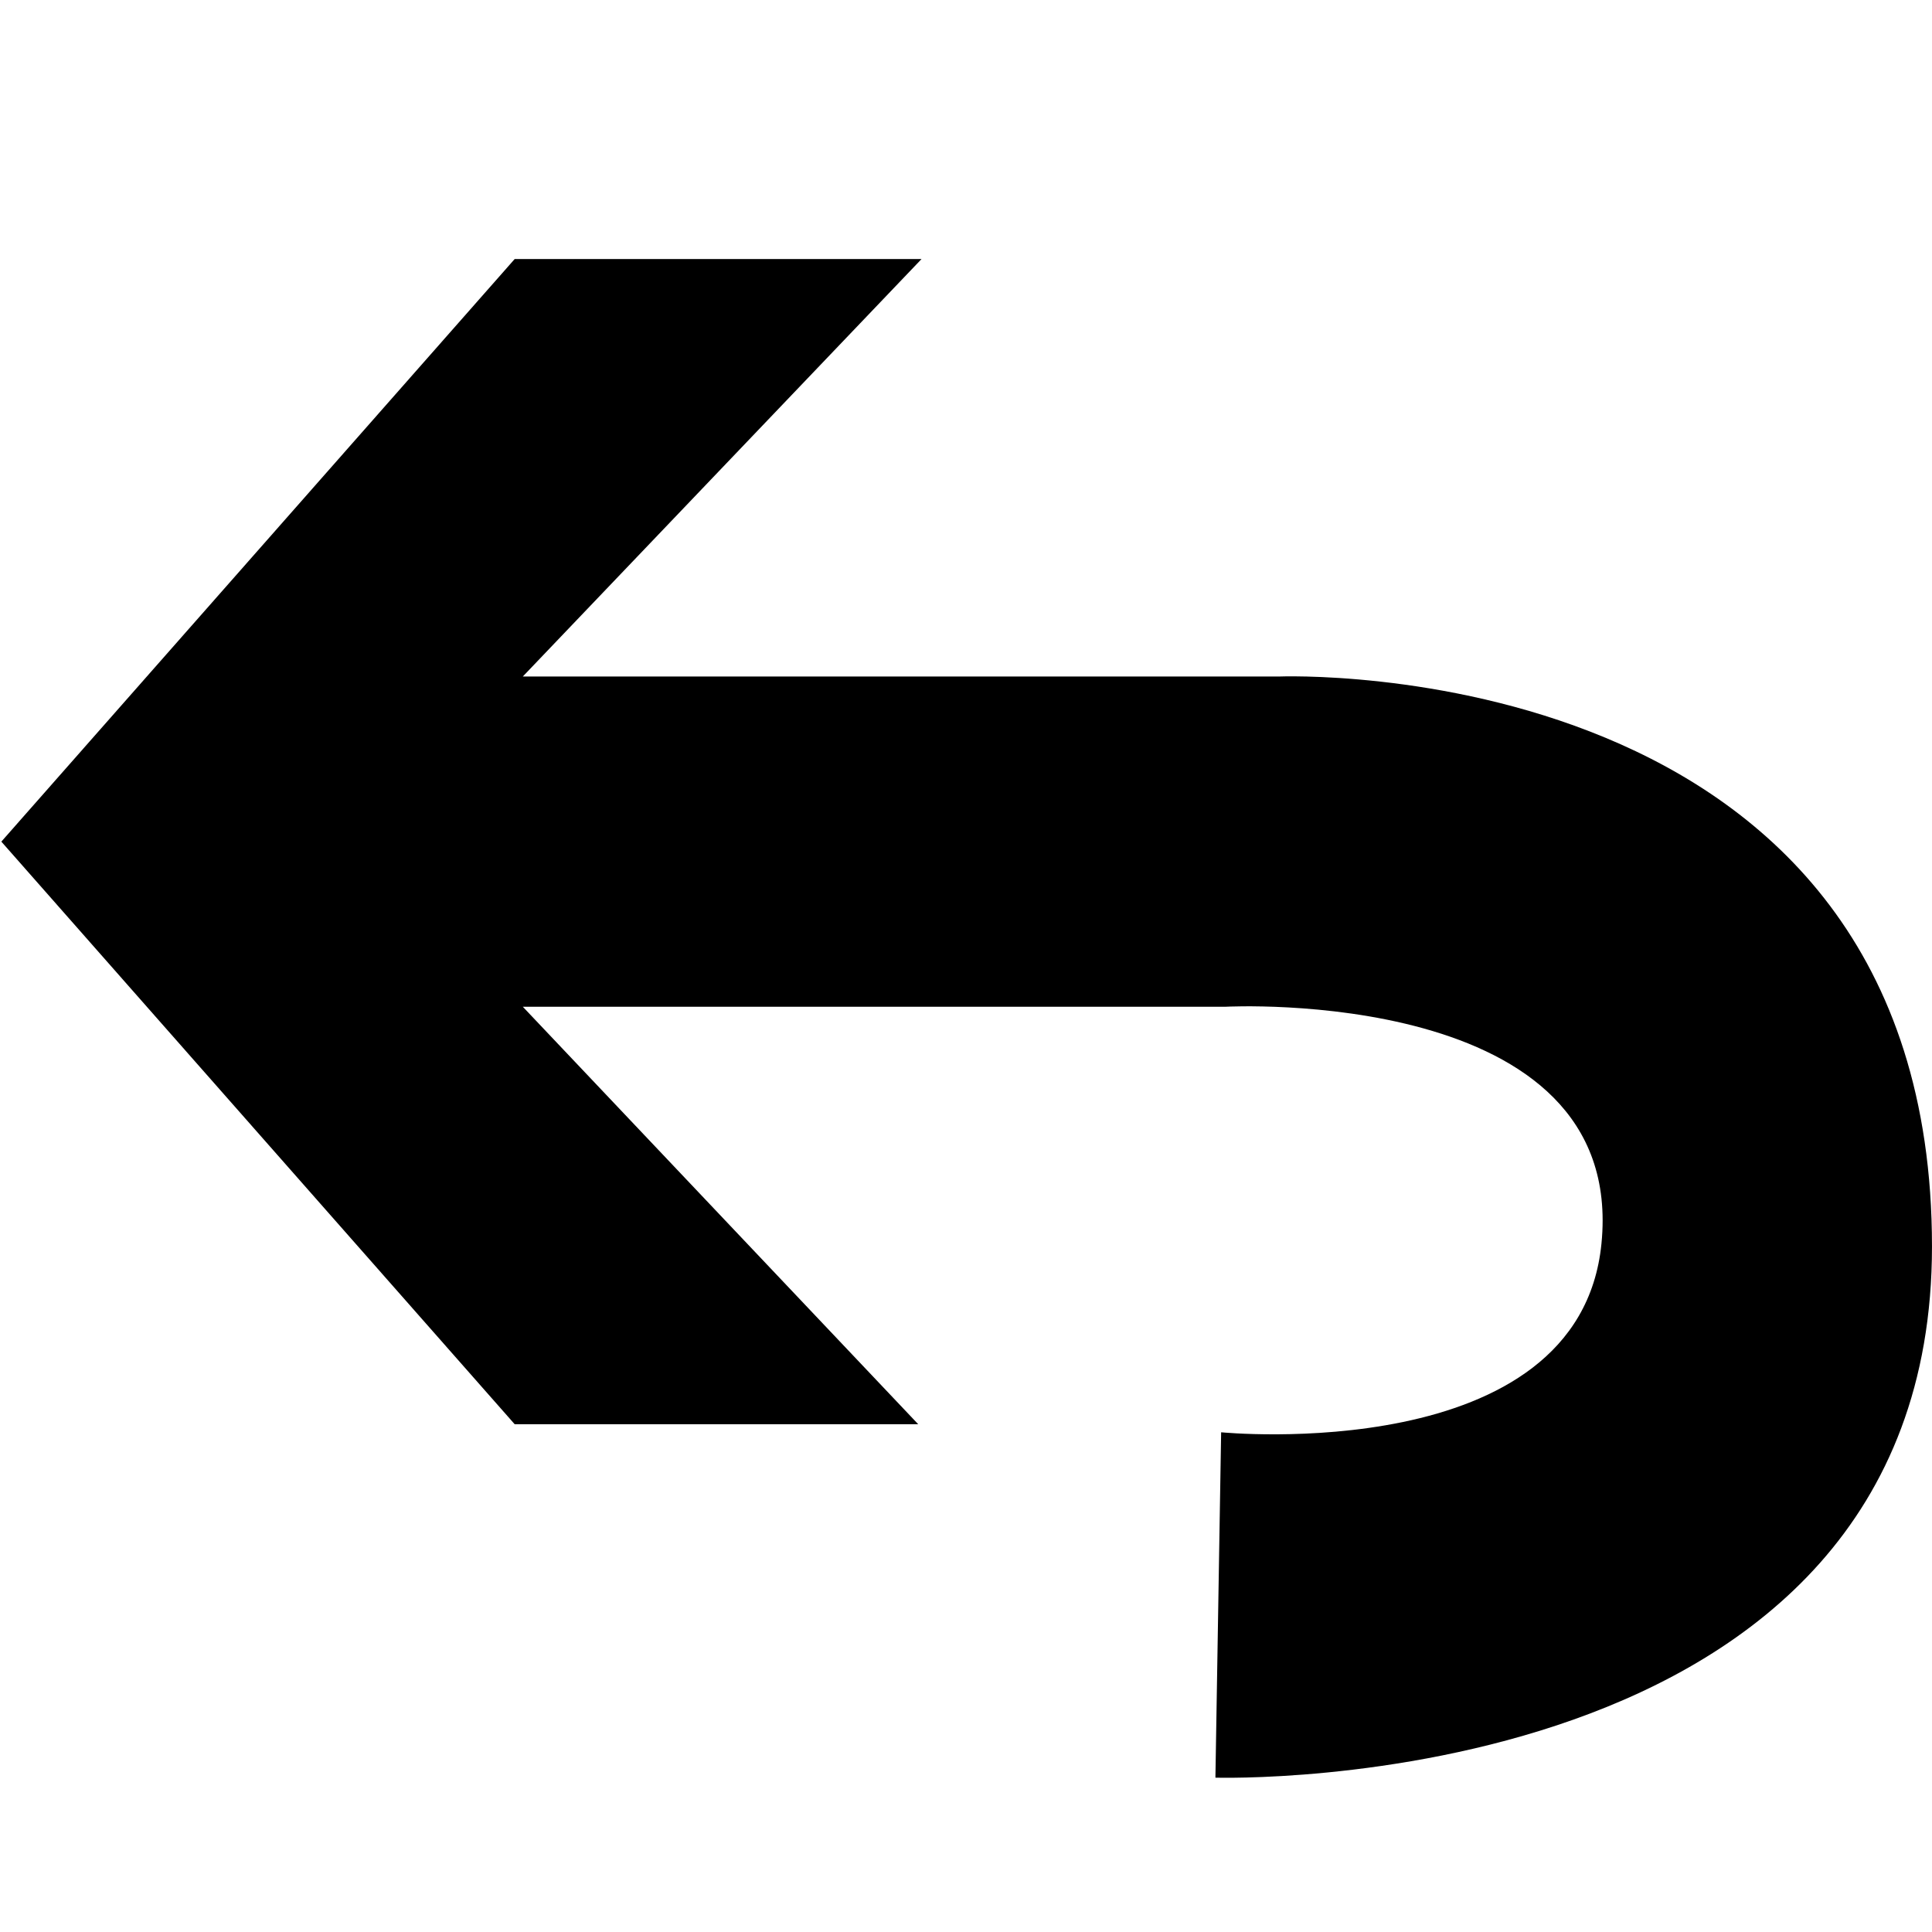 <?xml version="1.0" encoding="utf-8"?>
<!-- Generator: Adobe Illustrator 15.0.0, SVG Export Plug-In . SVG Version: 6.00 Build 0)  -->
<!DOCTYPE svg PUBLIC "-//W3C//DTD SVG 1.1//EN" "http://www.w3.org/Graphics/SVG/1.1/DTD/svg11.dtd">
<svg version="1.1" id="POWRÓT" xmlns="http://www.w3.org/2000/svg" xmlns:xlink="http://www.w3.org/1999/xlink" x="0px" y="0px"
	 width="113.391px" height="113.391px" viewBox="0 0 113.391 113.391" enable-background="new 0 0 113.391 113.391"
	 xml:space="preserve">
<path id="_x31_" d="M71.334,104.333l0.336-20.271c0,0,21.014,2.081,22.321-11.068C95.5,57.833,71.955,59.086,71.955,59.086H30.683
	L53.892,83.59H30.208L0.079,49.396l30.129-34.194h23.879L30.683,39.706h44.358c0,0,38.349-1.581,38.349,33.453
	C113.39,105.626,71.334,104.333,71.334,104.333z"/>
</svg>
